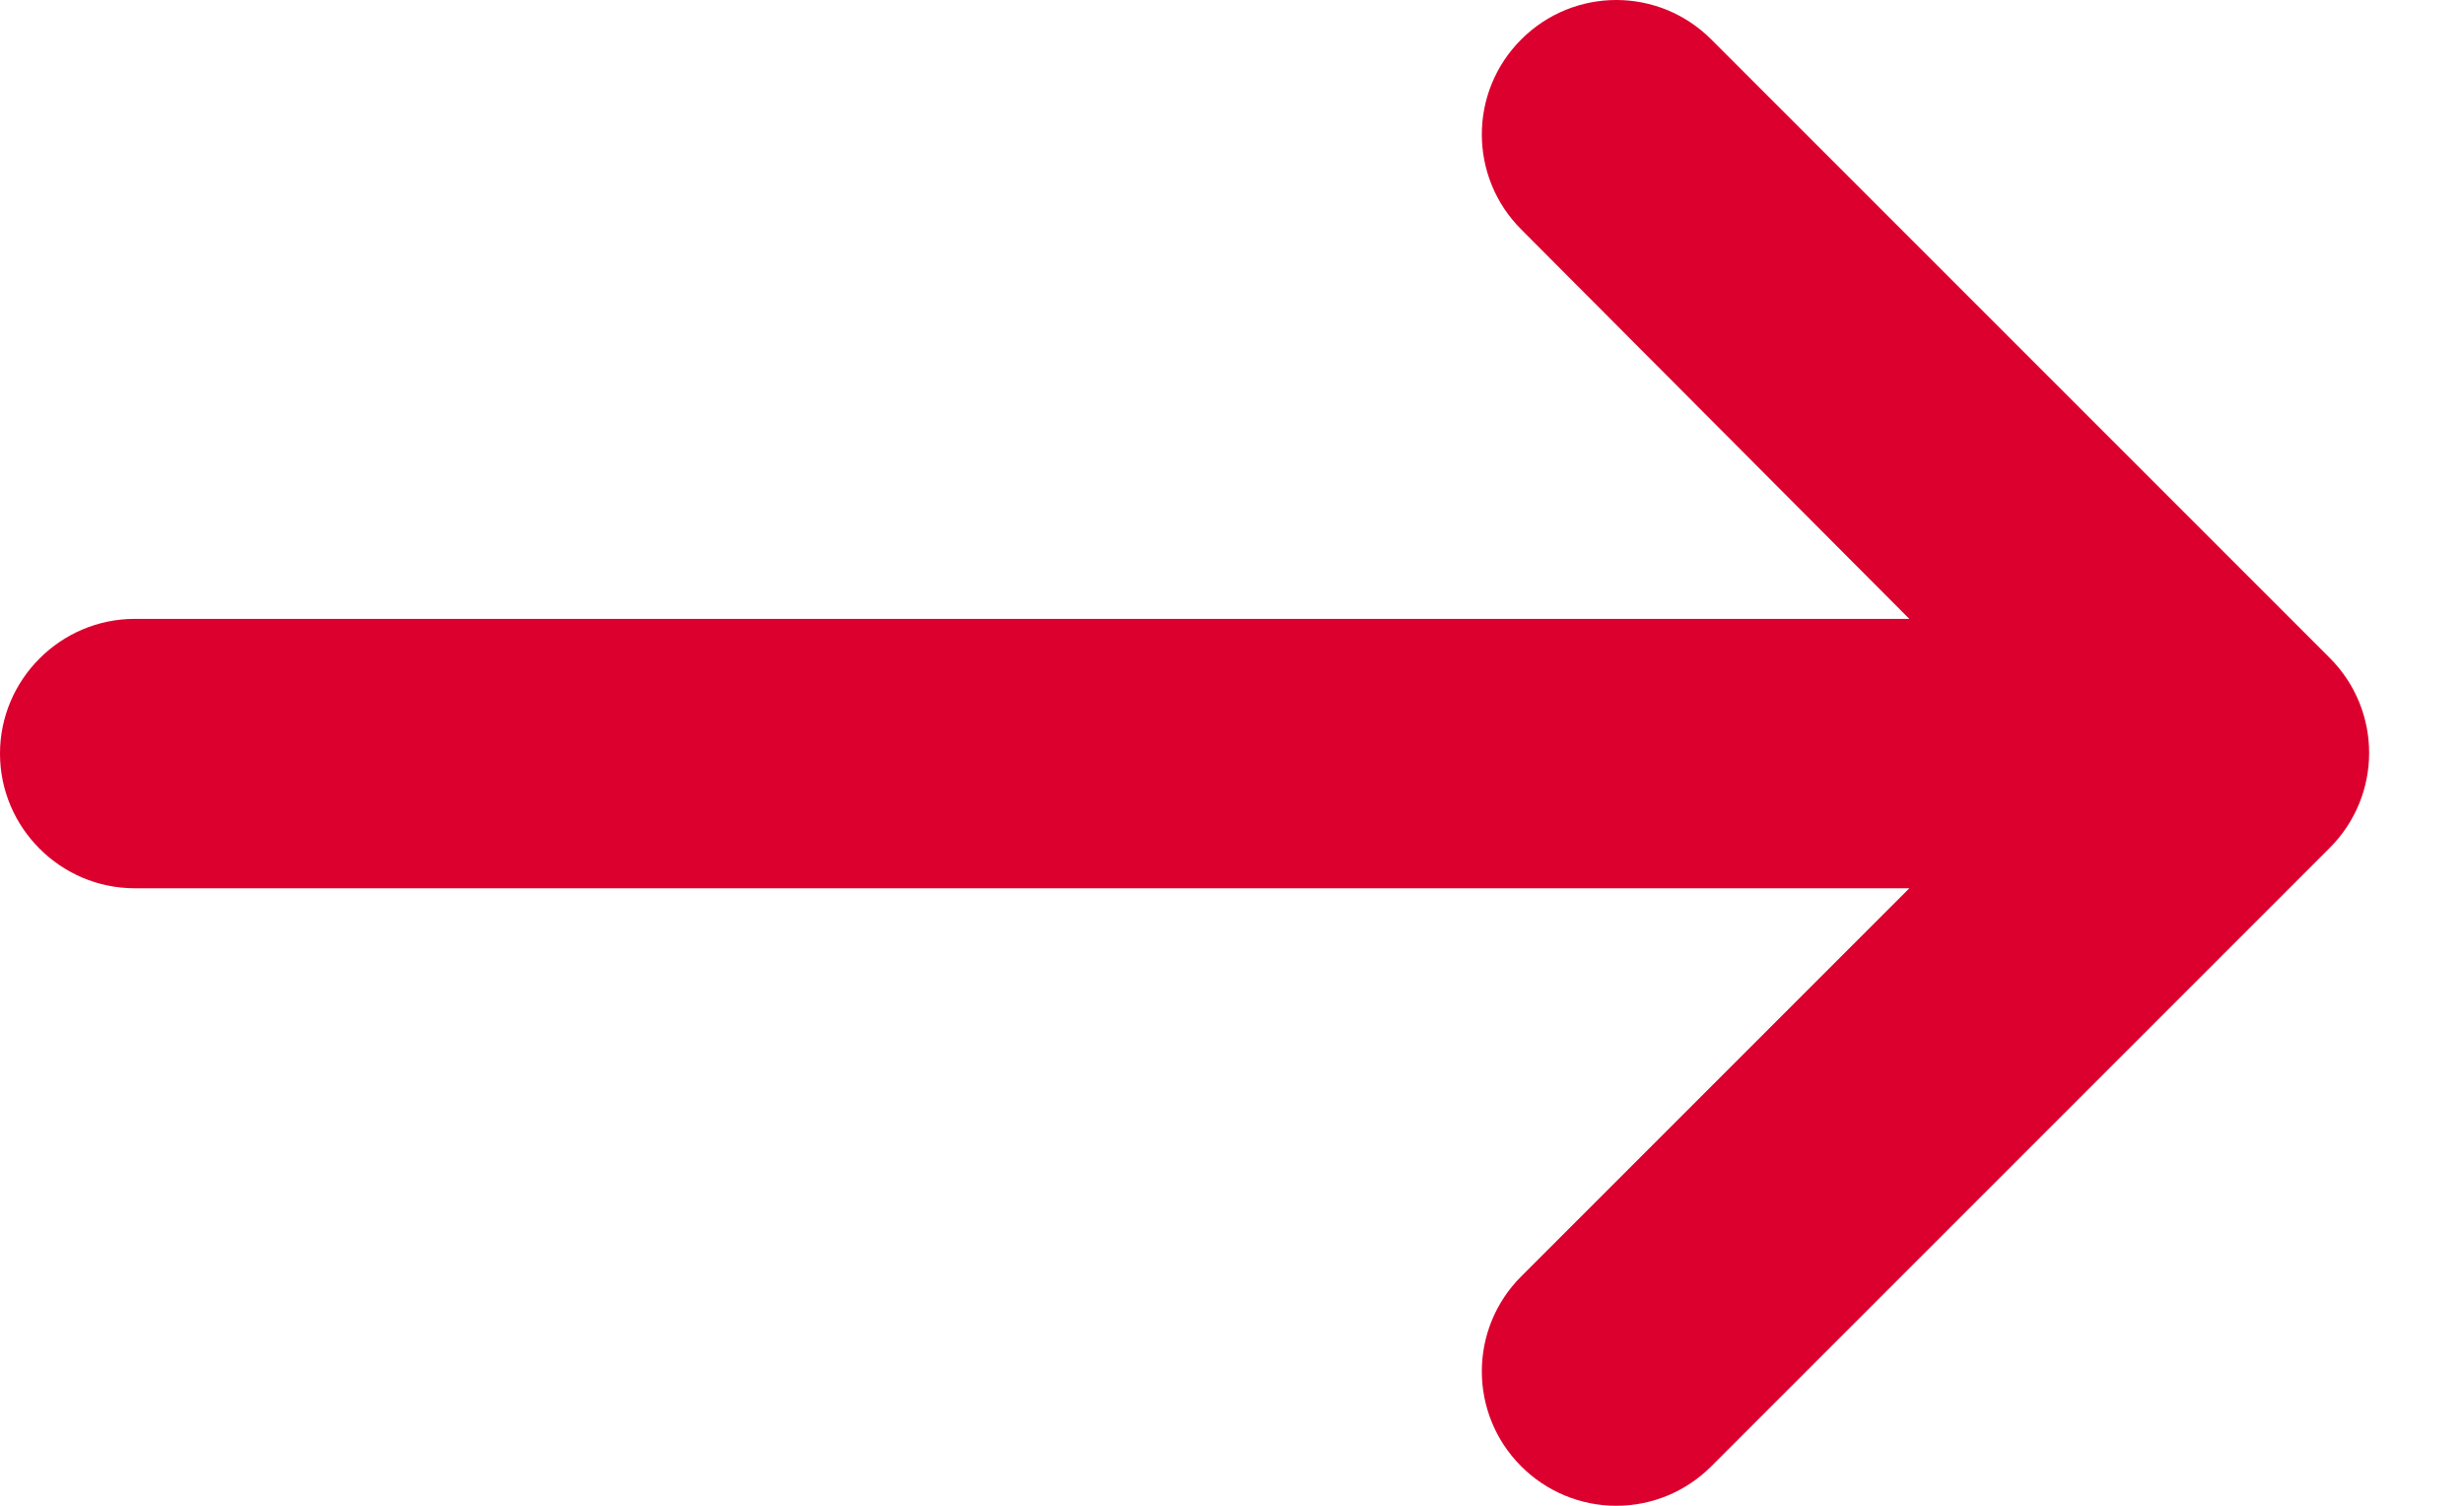 <svg width="18" height="11" viewBox="0 0 18 11" fill="none" xmlns="http://www.w3.org/2000/svg">
<path d="M0.984 6.489L13.948 6.489L11.113 9.324C10.729 9.708 10.729 10.328 11.113 10.712C11.297 10.896 11.547 11 11.807 11C12.068 11 12.317 10.896 12.501 10.712L17.019 6.194C17.403 5.81 17.403 5.19 17.019 4.806L12.501 0.288C12.117 -0.096 11.497 -0.096 11.113 0.288C10.729 0.672 10.729 1.292 11.113 1.676L13.948 4.521L0.984 4.521C0.443 4.521 -5.09707e-05 4.964 -5.1018e-05 5.505C-5.10653e-05 6.046 0.443 6.489 0.984 6.489Z" fill="#DC002E"/>
</svg>
